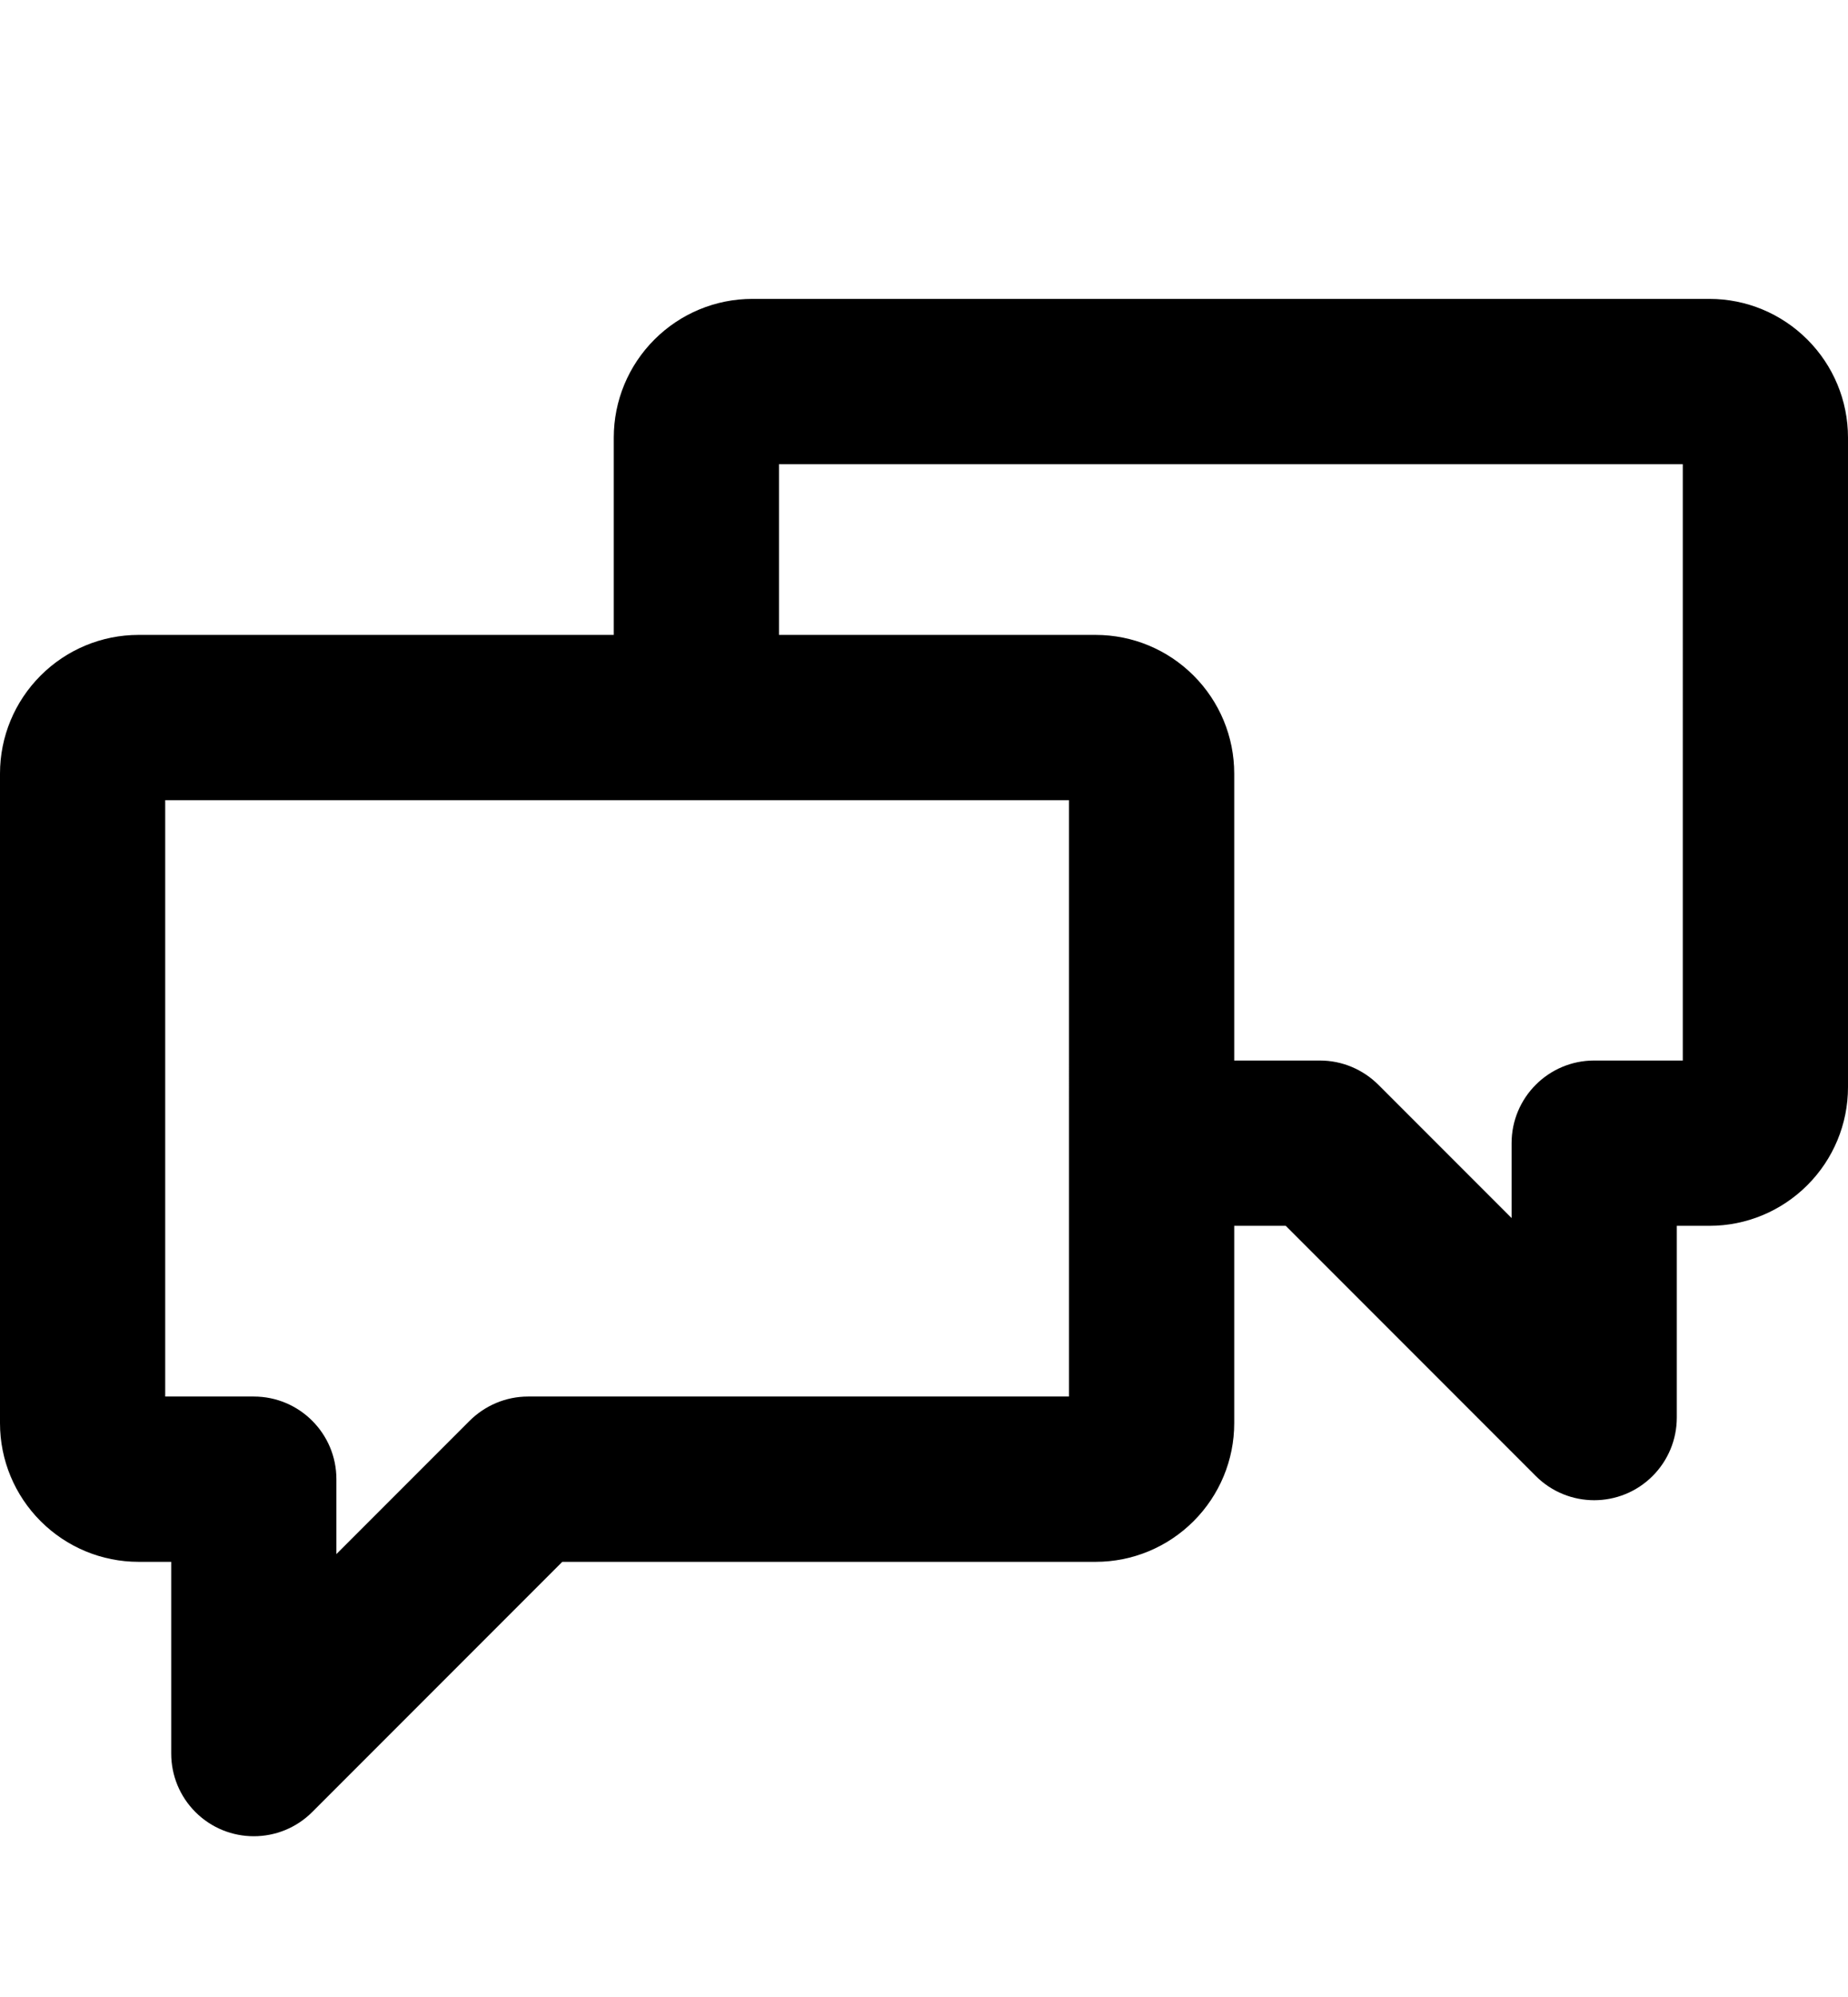 <?xml version="1.0" encoding="utf-8"?>
<!-- Generator: Adobe Illustrator 14.0.0, SVG Export Plug-In . SVG Version: 6.00 Build 43363)  -->
<!DOCTYPE svg PUBLIC "-//W3C//DTD SVG 1.1//EN" "http://www.w3.org/Graphics/SVG/1.1/DTD/svg11.dtd">
<svg version="1.1" id="_x31_" xmlns="http://www.w3.org/2000/svg" xmlns:xlink="http://www.w3.org/1999/xlink" x="0px" y="0px"
	 width="925.934px" height="1000px" viewBox="37.033 0 925.934 1000" enable-background="new 37.033 0 925.934 1000"
	 xml:space="preserve">
<path d="M344.563,317.933v-98.834c0-18.445,7.324-36.026,20.362-49.064c13.04-13.04,30.621-20.363,49.068-20.363H893.54
	c18.449,0,36.026,7.322,49.067,20.363c13.037,13.037,20.359,30.621,20.359,49.064v325.309c0,18.446-7.318,36.026-20.359,49.067
	c-13.041,13.04-30.618,20.362-49.067,20.362h-16.354v96.023c0,10.999-4.347,21.486-12.125,29.265
	c-16.156,16.154-42.367,16.155-58.523,0L681.245,613.838h-25.808v98.831c0,18.448-7.32,36.026-20.361,49.067
	S604.457,782.1,586.008,782.1H318.755L193.464,907.388c-16.156,16.155-42.367,16.154-58.524,0
	c-7.777-7.774-12.12-18.268-12.12-29.264l-0.003-96.024H106.46c-18.446,0-36.03-7.322-49.068-20.362
	c-13.039-13.041-20.359-30.621-20.359-49.067V387.36c0-18.446,7.322-36.027,20.359-49.067c13.038-13.041,30.623-20.36,49.068-20.36
	H344.563L344.563,317.933z M880.193,232.445H427.336v85.487h158.672c18.448,0,36.027,7.319,49.068,20.359
	c13.04,13.04,20.361,30.621,20.361,49.068v143.703h42.947c11.079,0,21.579,4.442,29.404,12.268l66.623,66.62V572.45
	c0-22.851,18.534-41.389,41.384-41.389h44.396V232.445H880.193z M119.807,400.704v298.622h44.396
	c22.85,0,41.384,18.538,41.384,41.387v37.499l66.623-66.62c7.824-7.822,18.328-12.266,29.407-12.266h271.047V400.704H119.807z"/>
</svg>
